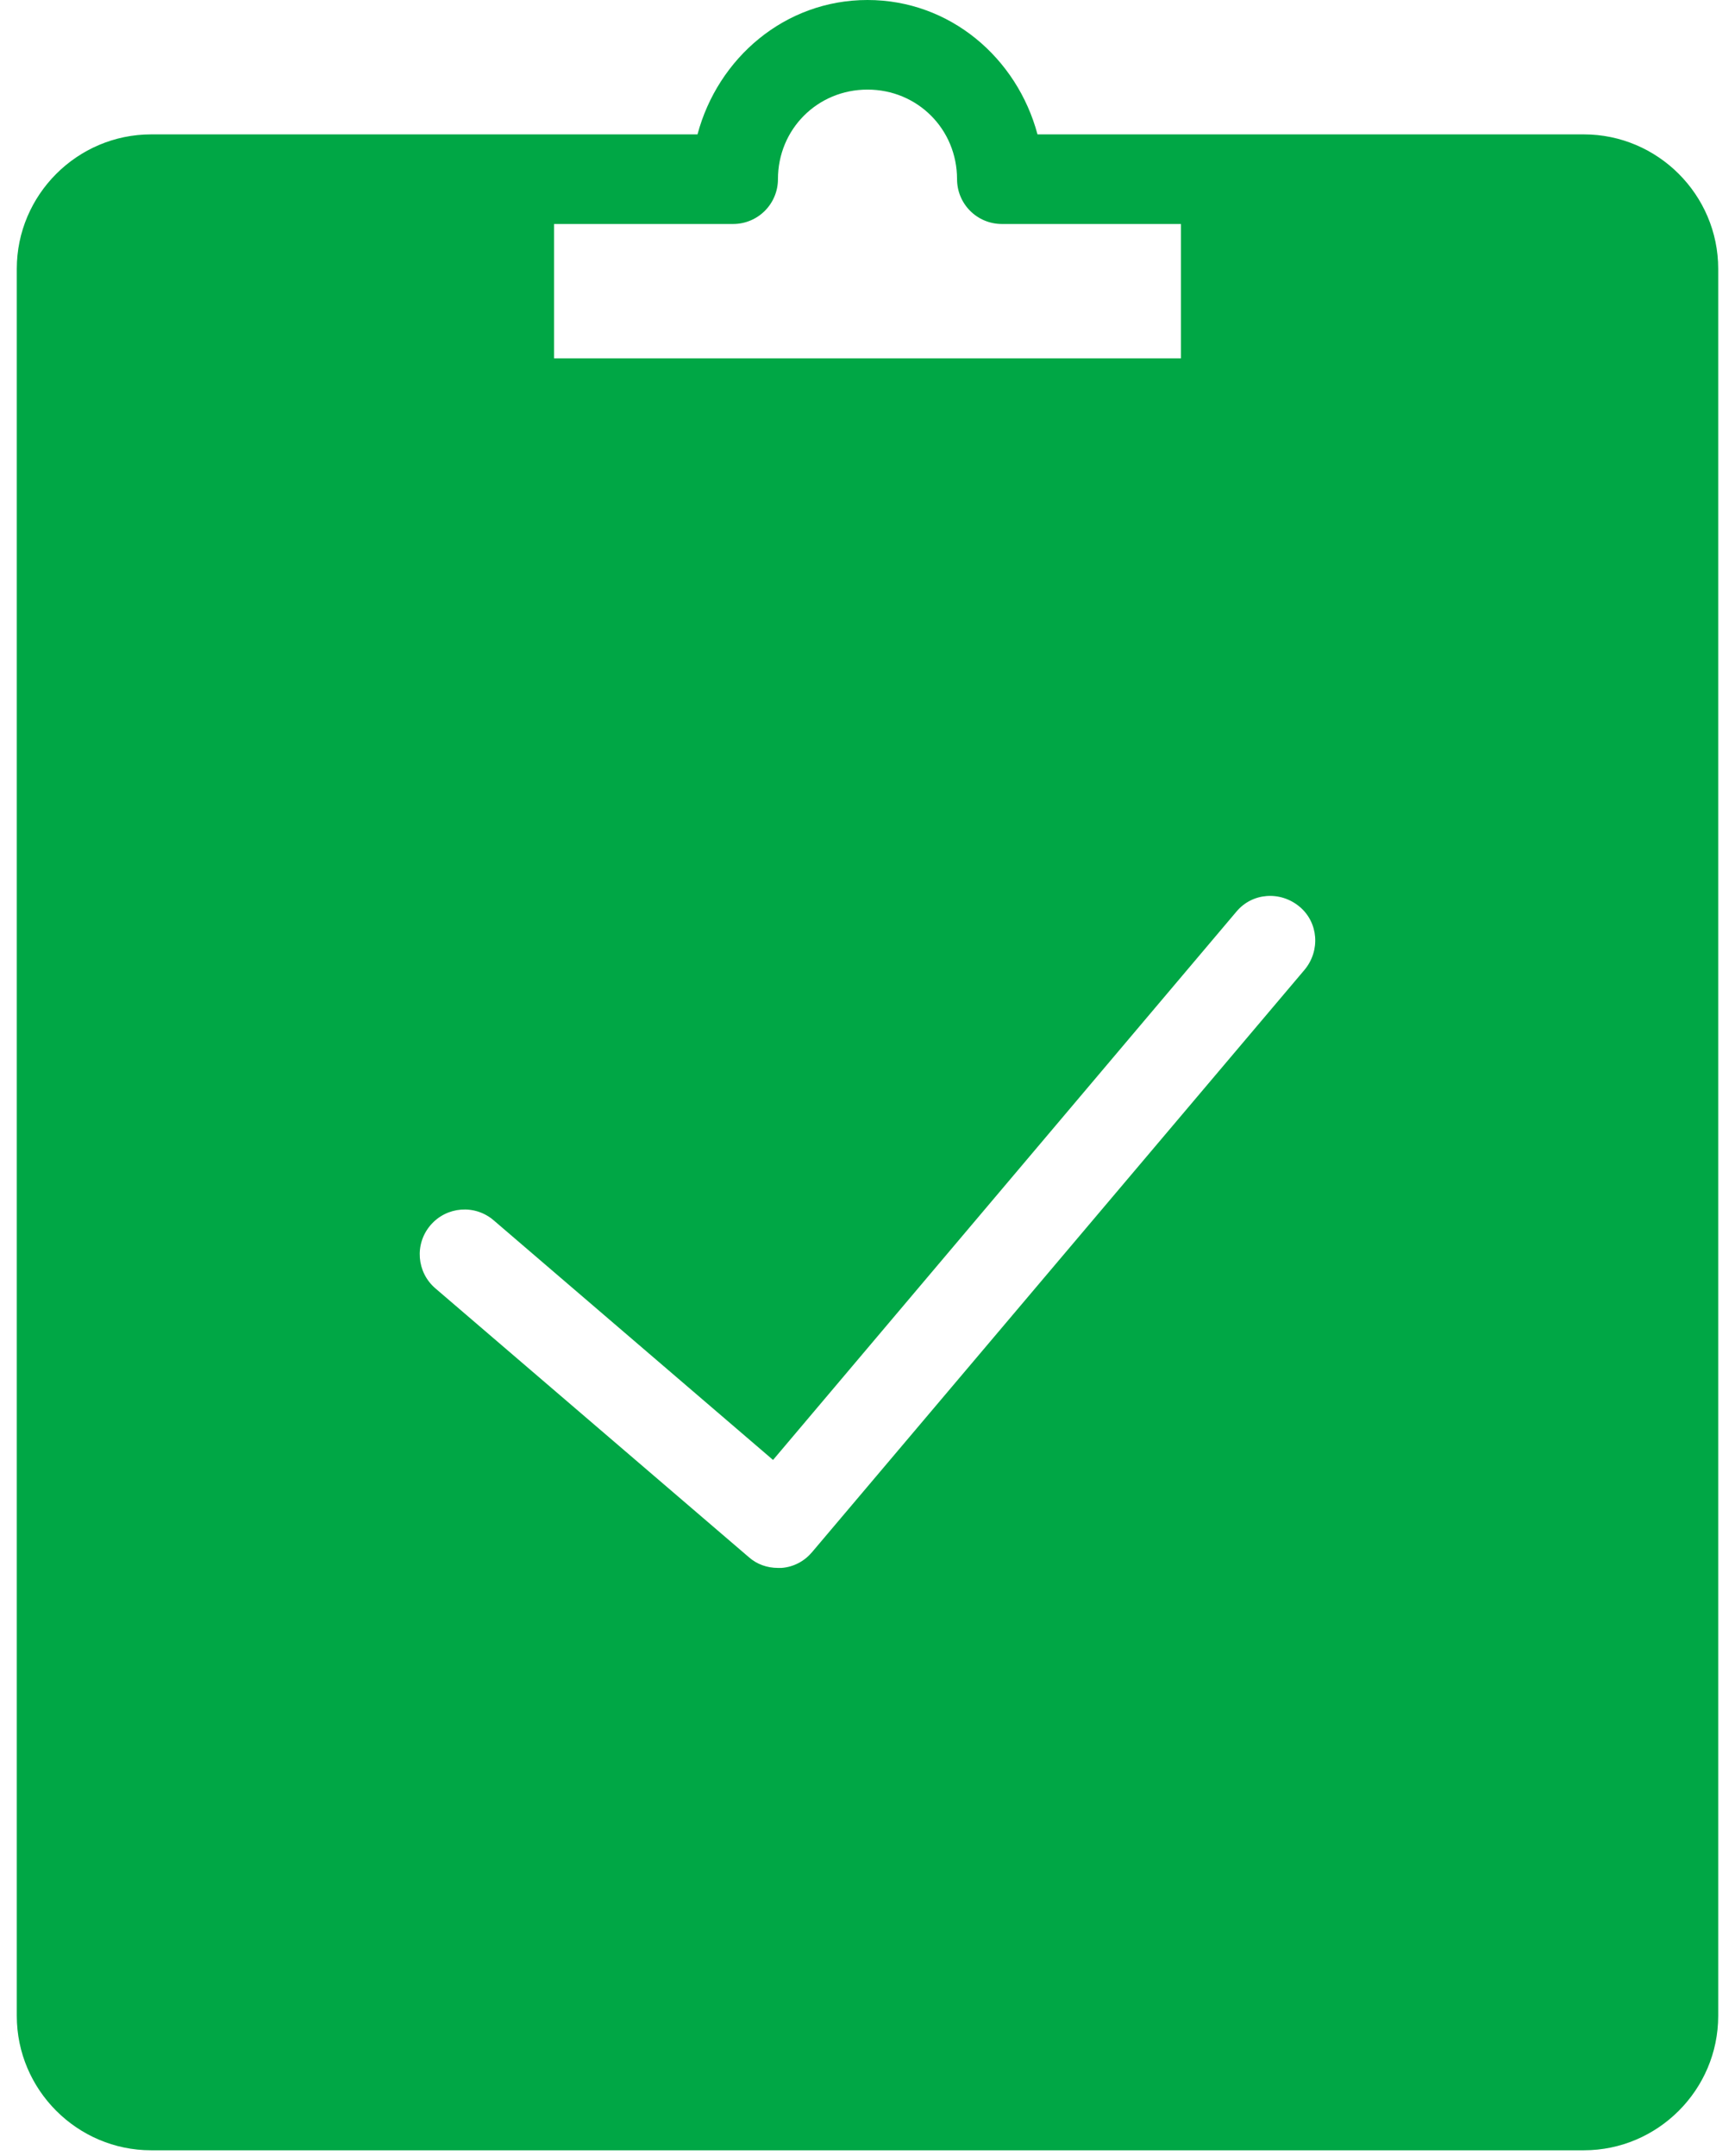 <svg width="62" height="77" viewBox="0 0 62 77" fill="none" xmlns="http://www.w3.org/2000/svg">
<path d="M31 0C28.05 0 25.655 2.07 24.925 4.8H18.2H5.4C2.76 4.8 0.6 6.96 0.6 9.6V72C0.6 74.64 2.76 76.8 5.4 76.8H56.6C59.24 76.8 61.4 74.64 61.4 72V9.6C61.4 6.96 59.24 4.8 56.6 4.8H43.8H37.075C36.344 2.07 33.949 0 31 0ZM31 3.2C32.786 3.2 34.2 4.613 34.2 6.4C34.2 6.824 34.368 7.231 34.668 7.531C34.968 7.831 35.375 8 35.8 8H42.2V12.8H19.8V8H26.2C26.624 8 27.031 7.831 27.331 7.531C27.631 7.231 27.8 6.824 27.8 6.4C27.8 4.613 29.213 3.2 31 3.2ZM45.262 32.003C45.67 31.971 46.096 32.096 46.44 32.384C47.112 32.944 47.191 33.953 46.615 34.641L29.015 55.441C28.743 55.761 28.36 55.968 27.928 56H27.8C27.416 56 27.047 55.872 26.759 55.616L15.559 46.016C14.887 45.44 14.808 44.431 15.384 43.759C15.96 43.087 16.968 43.008 17.64 43.584L27.625 52.144L44.184 32.559C44.464 32.223 44.854 32.035 45.262 32.003Z" fill="#00A745"/>
</svg>
